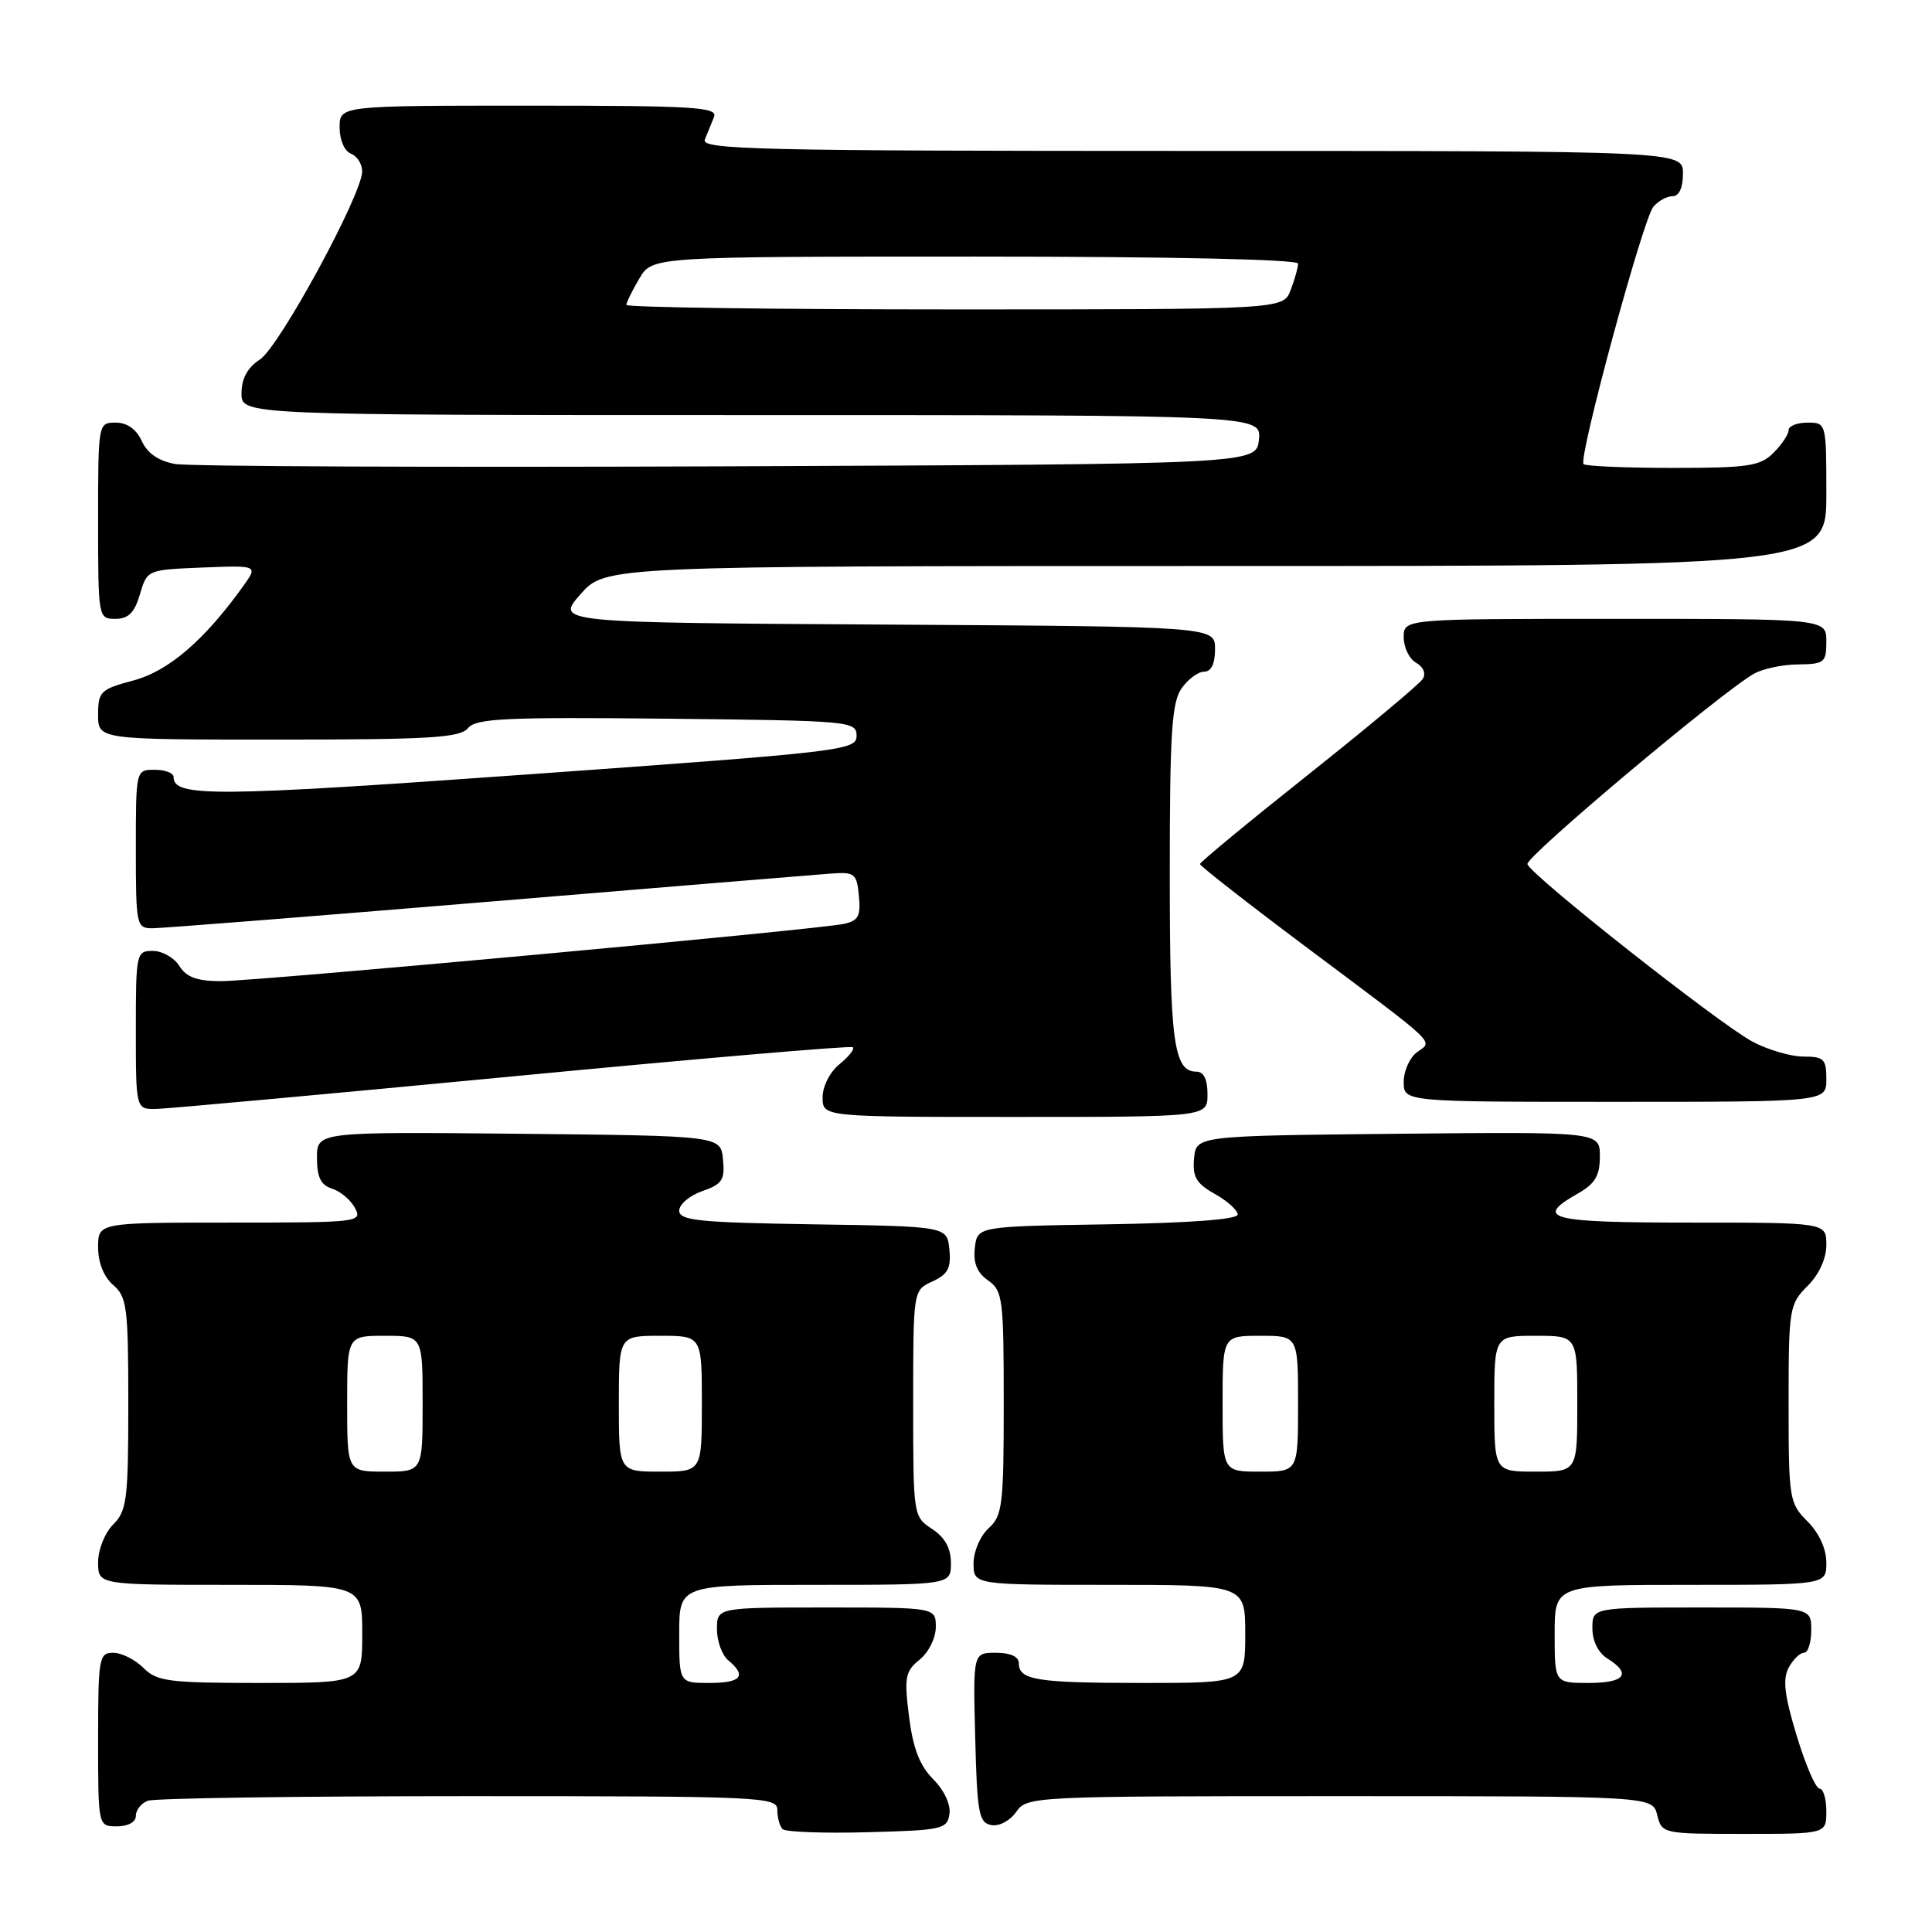<?xml version="1.0" encoding="UTF-8" standalone="no"?>
<!DOCTYPE svg PUBLIC "-//W3C//DTD SVG 1.1//EN" "http://www.w3.org/Graphics/SVG/1.1/DTD/svg11.dtd" >
<svg xmlns="http://www.w3.org/2000/svg" xmlns:xlink="http://www.w3.org/1999/xlink" version="1.1" viewBox="0 0 256 256">
 <g >
 <path fill="currentColor"
d=" M 125.81 240.35 C 125.99 239.09 125.09 237.19 123.64 235.74 C 121.86 233.95 120.98 231.66 120.45 227.45 C 119.80 222.24 119.94 221.46 121.86 219.91 C 123.05 218.95 124.00 217.03 124.00 215.59 C 124.00 213.00 124.00 213.00 109.50 213.00 C 95.00 213.00 95.00 213.00 95.00 215.88 C 95.00 217.46 95.67 219.32 96.50 220.00 C 98.99 222.07 98.21 223.00 94.00 223.00 C 90.00 223.00 90.00 223.00 90.00 216.50 C 90.00 210.00 90.00 210.00 108.00 210.00 C 126.00 210.00 126.00 210.00 126.00 207.12 C 126.00 205.14 125.21 203.71 123.50 202.59 C 121.02 200.97 121.00 200.85 121.00 185.96 C 121.00 170.96 121.00 170.96 123.55 169.80 C 125.60 168.86 126.04 168.03 125.80 165.57 C 125.50 162.50 125.50 162.50 107.75 162.23 C 92.61 161.99 90.00 161.73 90.00 160.42 C 90.00 159.58 91.37 158.42 93.05 157.83 C 95.70 156.91 96.07 156.34 95.80 153.63 C 95.50 150.50 95.50 150.50 68.75 150.23 C 42.00 149.97 42.00 149.97 42.00 153.42 C 42.00 155.99 42.51 157.03 44.00 157.50 C 45.10 157.85 46.47 159.00 47.04 160.07 C 48.04 161.94 47.56 162.00 30.54 162.00 C 13.00 162.00 13.00 162.00 13.00 165.28 C 13.00 167.32 13.76 169.20 15.00 170.27 C 16.82 171.83 17.00 173.22 17.00 185.99 C 17.00 198.67 16.81 200.19 15.00 202.00 C 13.89 203.11 13.00 205.33 13.00 207.00 C 13.00 210.00 13.00 210.00 30.50 210.00 C 48.00 210.00 48.00 210.00 48.00 216.50 C 48.00 223.00 48.00 223.00 34.50 223.00 C 22.33 223.00 20.80 222.80 19.00 221.00 C 17.90 219.90 16.10 219.00 15.00 219.00 C 13.12 219.00 13.00 219.67 13.00 230.50 C 13.00 242.00 13.00 242.00 15.50 242.00 C 16.97 242.00 18.00 241.43 18.00 240.61 C 18.00 239.84 18.71 238.94 19.58 238.61 C 20.45 238.27 39.58 238.00 62.08 238.00 C 101.09 238.00 103.00 238.09 103.00 239.83 C 103.00 240.84 103.31 241.98 103.70 242.37 C 104.08 242.75 109.15 242.94 114.95 242.78 C 124.88 242.52 125.52 242.37 125.81 240.35 Z  M 242.00 240.00 C 242.00 238.35 241.59 237.00 241.10 237.00 C 240.60 237.00 239.24 233.85 238.07 229.99 C 236.45 224.66 236.19 222.51 237.00 220.99 C 237.59 219.90 238.50 219.00 239.04 219.00 C 239.57 219.00 240.00 217.65 240.00 216.00 C 240.00 213.00 240.00 213.00 225.50 213.00 C 211.00 213.00 211.00 213.00 211.00 215.76 C 211.00 217.44 211.78 219.01 213.00 219.77 C 216.24 221.79 215.31 223.00 210.50 223.00 C 206.00 223.00 206.00 223.00 206.00 216.50 C 206.00 210.00 206.00 210.00 224.00 210.00 C 242.00 210.00 242.00 210.00 242.00 207.05 C 242.00 205.23 241.04 203.13 239.50 201.59 C 237.09 199.18 237.00 198.63 237.00 186.00 C 237.00 173.37 237.09 172.82 239.50 170.41 C 241.04 168.87 242.00 166.77 242.00 164.95 C 242.00 162.00 242.00 162.00 224.00 162.00 C 205.28 162.00 203.23 161.48 208.99 158.20 C 211.36 156.86 211.99 155.81 211.99 153.23 C 212.00 149.97 212.00 149.97 185.25 150.23 C 158.50 150.50 158.50 150.50 158.22 153.50 C 157.99 155.94 158.51 156.82 160.97 158.20 C 162.64 159.14 164.00 160.37 164.00 160.93 C 164.00 161.58 157.66 162.05 146.75 162.23 C 129.50 162.50 129.50 162.50 129.17 165.35 C 128.94 167.36 129.47 168.64 130.92 169.66 C 132.87 171.02 133.00 172.07 133.00 185.90 C 133.00 199.42 132.83 200.85 131.00 202.50 C 129.89 203.50 129.00 205.58 129.00 207.15 C 129.00 210.00 129.00 210.00 147.00 210.00 C 165.00 210.00 165.00 210.00 165.00 216.50 C 165.00 223.00 165.00 223.00 151.58 223.00 C 137.37 223.00 135.00 222.63 135.00 220.39 C 135.00 219.51 133.89 219.00 131.97 219.00 C 128.93 219.00 128.93 219.00 129.22 230.24 C 129.47 240.23 129.70 241.52 131.34 241.83 C 132.38 242.03 133.82 241.27 134.65 240.09 C 136.09 238.03 136.65 238.00 177.54 238.00 C 218.96 238.00 218.96 238.00 219.59 240.50 C 220.21 242.98 220.32 243.00 231.11 243.00 C 242.00 243.00 242.00 243.00 242.00 240.00 Z  M 160.00 145.00 C 160.00 143.03 159.50 142.00 158.54 142.00 C 155.52 142.00 155.00 138.11 155.00 115.79 C 155.00 97.18 155.26 93.07 156.56 91.22 C 157.41 90.00 158.76 89.00 159.56 89.00 C 160.49 89.00 161.00 87.95 161.00 86.01 C 161.00 83.02 161.00 83.02 117.31 82.76 C 73.62 82.50 73.62 82.50 76.91 78.75 C 80.21 75.00 80.21 75.00 161.10 75.00 C 242.00 75.00 242.00 75.00 242.00 65.50 C 242.00 56.03 241.99 56.00 239.50 56.00 C 238.12 56.00 237.00 56.45 237.00 57.00 C 237.00 57.55 236.10 58.90 235.00 60.00 C 233.24 61.76 231.67 62.00 221.67 62.00 C 215.43 62.00 210.11 61.77 209.83 61.50 C 209.10 60.76 217.69 29.08 219.07 27.41 C 219.72 26.63 220.86 26.00 221.62 26.00 C 222.49 26.00 223.00 24.88 223.00 23.00 C 223.00 20.00 223.00 20.00 157.89 20.00 C 100.42 20.00 92.86 19.82 93.39 18.50 C 93.73 17.68 94.27 16.33 94.61 15.50 C 95.14 14.19 92.03 14.00 70.11 14.00 C 45.00 14.00 45.00 14.00 45.00 16.89 C 45.00 18.54 45.64 20.03 46.50 20.36 C 47.33 20.68 47.99 21.74 47.99 22.72 C 47.96 25.81 37.02 45.94 34.45 47.63 C 32.79 48.71 32.00 50.16 32.00 52.12 C 32.00 55.00 32.00 55.00 99.56 55.00 C 167.13 55.00 167.13 55.00 166.81 58.25 C 166.50 61.50 166.50 61.50 96.50 61.79 C 58.00 61.94 25.02 61.81 23.20 61.48 C 21.02 61.09 19.53 60.07 18.79 58.45 C 18.07 56.87 16.85 56.00 15.34 56.00 C 13.01 56.00 13.00 56.04 13.00 69.00 C 13.00 81.89 13.02 82.00 15.29 82.00 C 17.02 82.00 17.82 81.19 18.54 78.75 C 19.50 75.50 19.51 75.50 26.85 75.20 C 34.20 74.91 34.20 74.91 32.20 77.70 C 27.08 84.84 22.33 88.92 17.70 90.16 C 13.31 91.33 13.00 91.63 13.00 94.71 C 13.00 98.00 13.00 98.00 36.88 98.00 C 57.00 98.00 60.95 97.76 62.01 96.48 C 63.09 95.19 66.94 95.01 88.39 95.23 C 112.74 95.49 113.50 95.56 113.50 97.50 C 113.50 99.42 111.80 99.62 70.00 102.61 C 28.36 105.59 23.00 105.63 23.00 102.96 C 23.00 102.43 21.88 102.00 20.50 102.00 C 18.00 102.00 18.00 102.00 18.00 112.50 C 18.00 122.63 18.08 123.00 20.19 123.00 C 21.39 123.00 41.30 121.43 64.44 119.51 C 87.57 117.59 108.08 115.90 110.00 115.76 C 113.27 115.52 113.52 115.71 113.81 118.72 C 114.07 121.39 113.73 122.01 111.81 122.42 C 108.17 123.20 33.99 130.01 29.26 130.01 C 26.10 130.00 24.70 129.49 23.77 128.00 C 23.08 126.90 21.50 126.00 20.26 126.00 C 18.06 126.00 18.00 126.26 18.00 136.50 C 18.00 147.00 18.00 147.00 20.75 146.94 C 22.26 146.90 43.52 144.96 68.00 142.62 C 92.48 140.27 112.72 138.54 113.00 138.76 C 113.28 138.99 112.49 139.99 111.25 141.00 C 109.97 142.04 109.00 143.93 109.00 145.41 C 109.00 148.00 109.00 148.00 134.50 148.00 C 160.00 148.00 160.00 148.00 160.00 145.00 Z  M 242.00 143.00 C 242.00 140.32 241.67 140.00 238.96 140.00 C 237.29 140.00 234.25 139.11 232.21 138.02 C 227.80 135.67 202.79 115.94 202.39 114.50 C 202.13 113.54 227.99 91.80 232.38 89.29 C 233.54 88.62 236.19 88.05 238.25 88.04 C 241.74 88.00 242.00 87.79 242.00 85.00 C 242.00 82.00 242.00 82.00 214.00 82.00 C 186.00 82.00 186.00 82.00 186.00 84.45 C 186.00 85.80 186.74 87.31 187.64 87.82 C 188.60 88.35 188.97 89.24 188.53 89.95 C 188.12 90.62 181.30 96.32 173.39 102.61 C 165.47 108.90 159.00 114.25 159.00 114.49 C 159.00 114.74 165.41 119.75 173.25 125.62 C 190.91 138.84 189.88 137.86 187.75 139.43 C 186.79 140.14 186.00 141.91 186.00 143.36 C 186.00 146.00 186.00 146.00 214.00 146.00 C 242.00 146.00 242.00 146.00 242.00 143.00 Z  M 46.00 186.00 C 46.00 177.00 46.00 177.00 51.00 177.00 C 56.00 177.00 56.00 177.00 56.00 186.00 C 56.00 195.00 56.00 195.00 51.00 195.00 C 46.00 195.00 46.00 195.00 46.00 186.00 Z  M 82.00 186.00 C 82.00 177.00 82.00 177.00 87.50 177.00 C 93.00 177.00 93.00 177.00 93.00 186.00 C 93.00 195.00 93.00 195.00 87.50 195.00 C 82.00 195.00 82.00 195.00 82.00 186.00 Z  M 162.00 186.00 C 162.00 177.00 162.00 177.00 167.00 177.00 C 172.00 177.00 172.00 177.00 172.00 186.00 C 172.00 195.00 172.00 195.00 167.00 195.00 C 162.00 195.00 162.00 195.00 162.00 186.00 Z  M 198.00 186.00 C 198.00 177.00 198.00 177.00 203.50 177.00 C 209.00 177.00 209.00 177.00 209.00 186.00 C 209.00 195.00 209.00 195.00 203.50 195.00 C 198.00 195.00 198.00 195.00 198.00 186.00 Z  M 83.00 40.40 C 83.00 40.08 83.77 38.50 84.72 36.90 C 86.43 34.00 86.43 34.00 129.22 34.00 C 155.09 34.00 172.00 34.37 172.00 34.93 C 172.00 35.45 171.56 37.02 171.02 38.43 C 170.05 41.00 170.05 41.00 126.52 41.00 C 102.59 41.00 83.00 40.73 83.00 40.40 Z "/>
</g>
</svg>